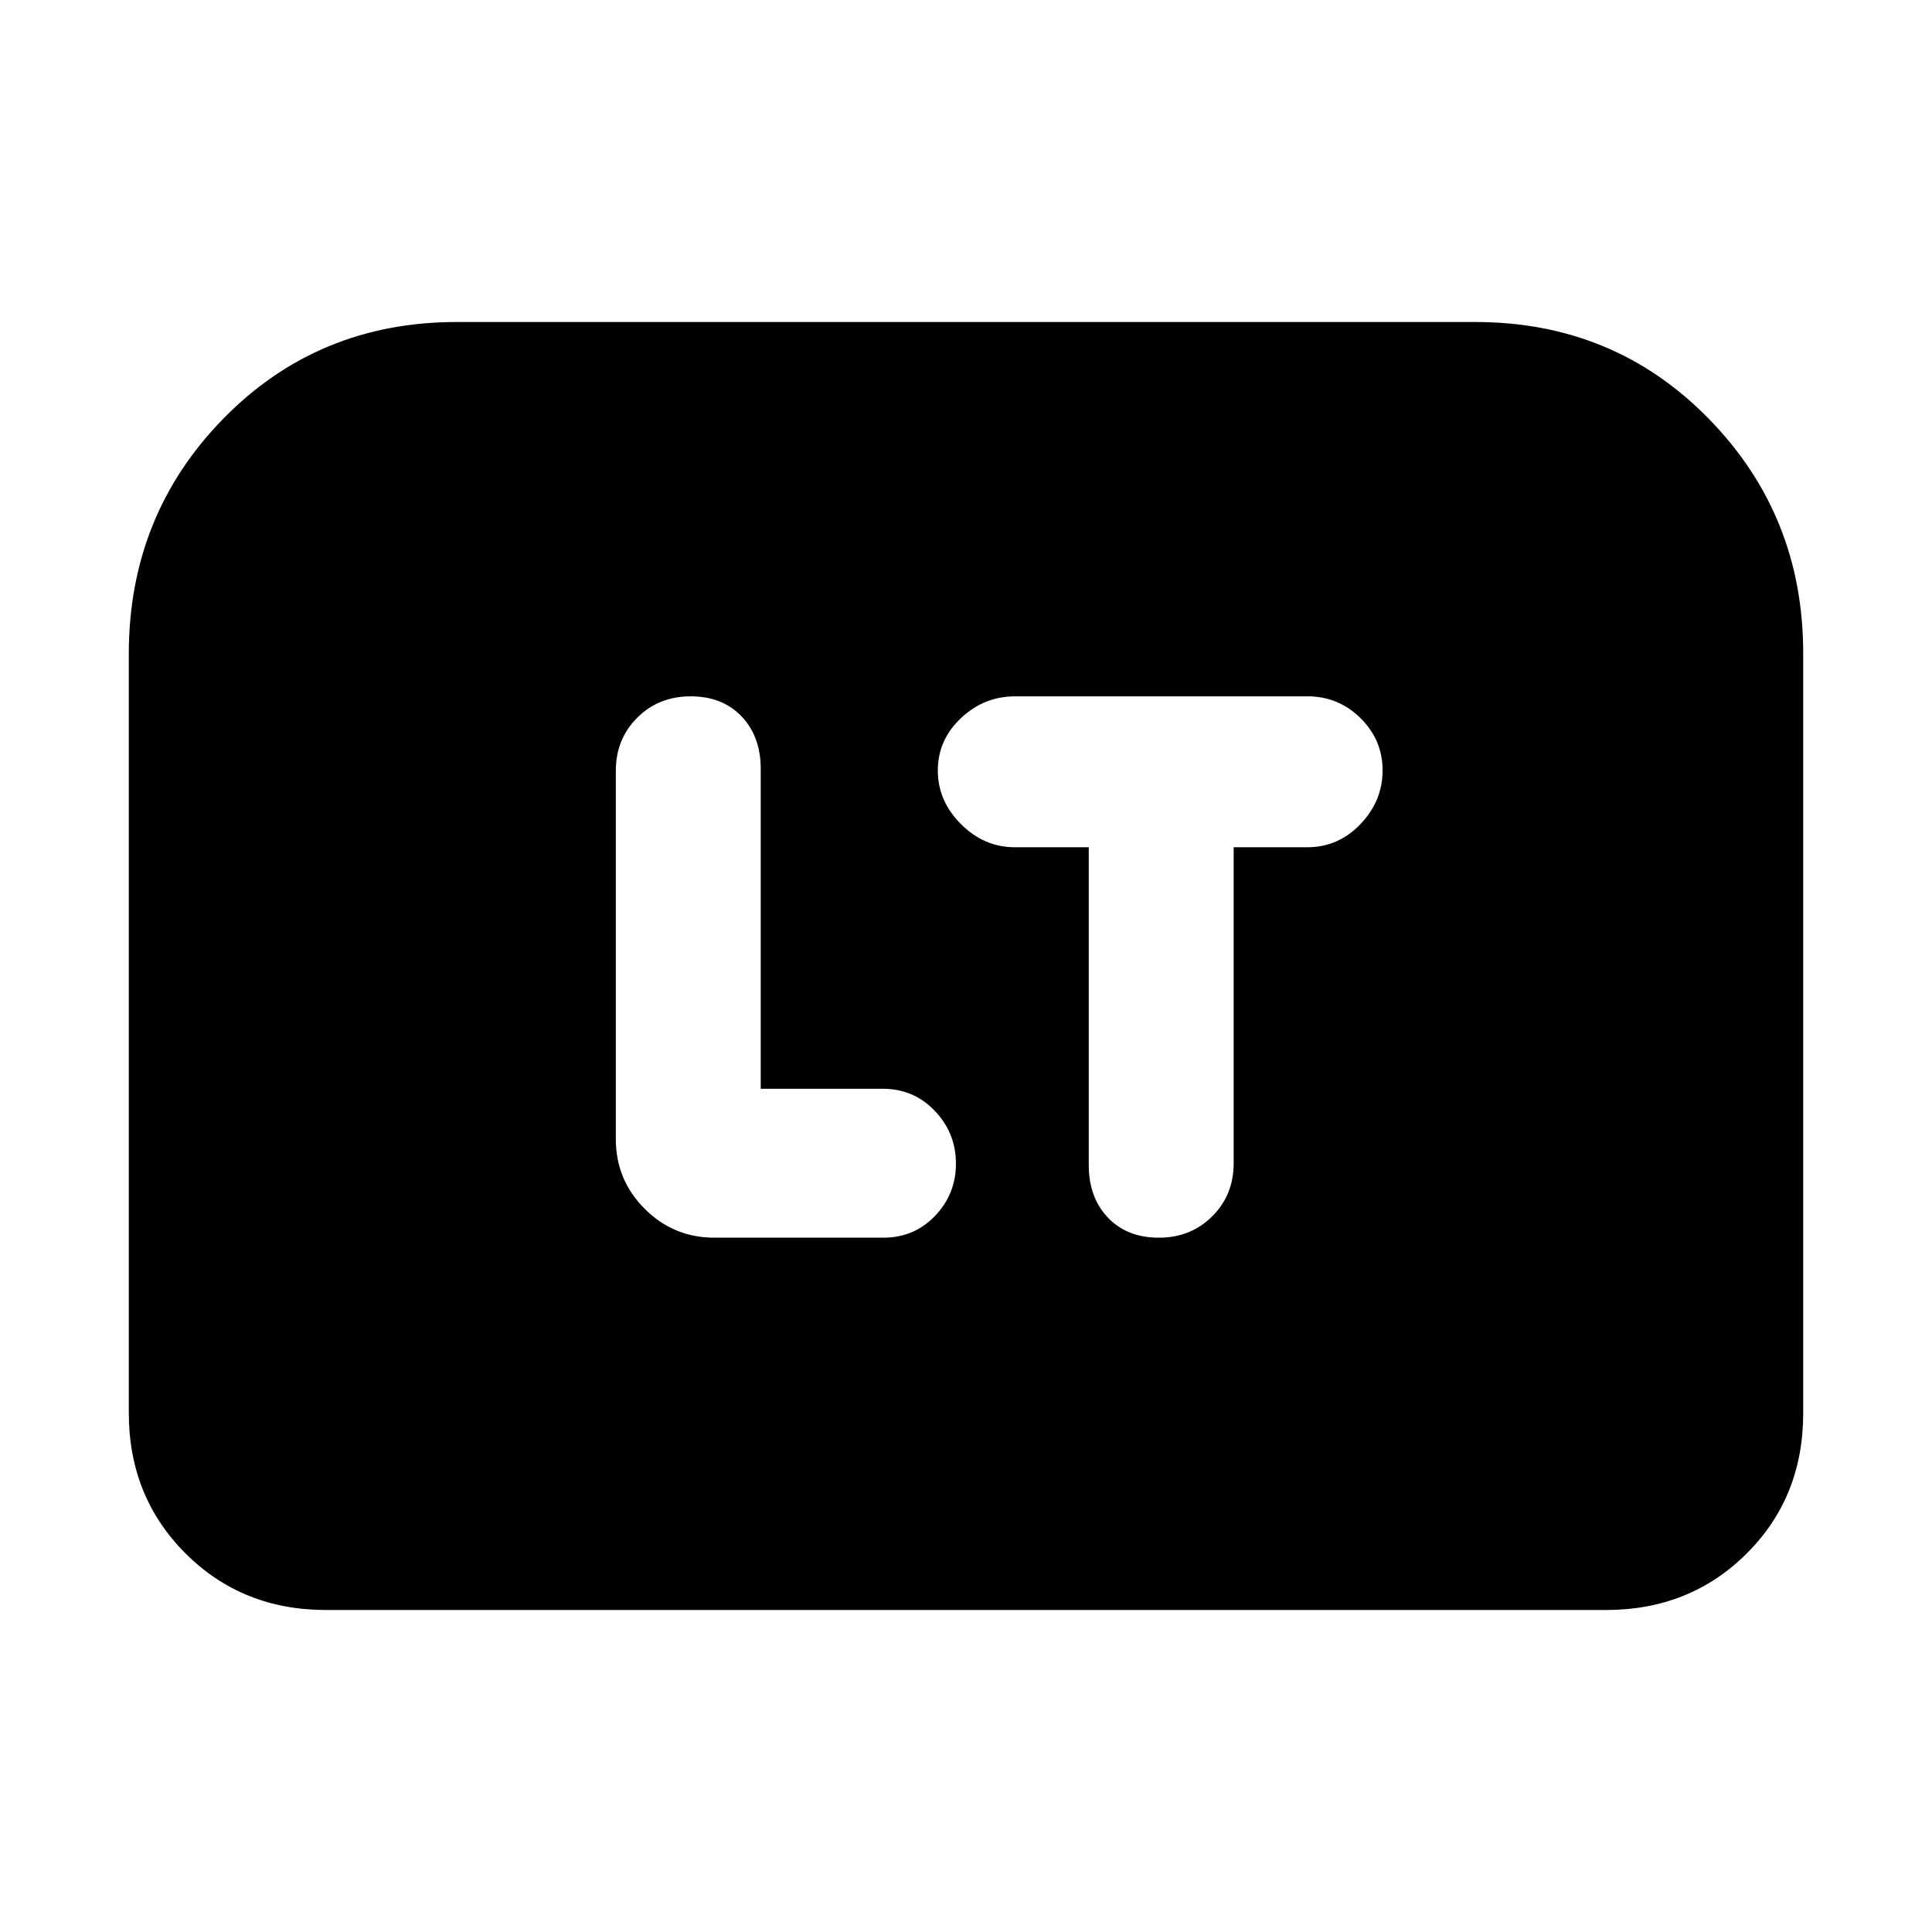 <svg xmlns="http://www.w3.org/2000/svg" height="20" viewBox="0 -960 960 960" width="20"><path d="M378-419v-159q0-16-9.5-26t-25.34-10q-15.84 0-26.5 10.61T306-577v183q0 20.3 14.35 34.65Q334.7-345 355-345h83.96q15.26 0 25.65-10.83 10.39-10.84 10.39-26Q475-397 464.52-408q-10.49-11-25.89-11H378Zm163-120v158q0 16 9.5 26t25.34 10q15.84 0 26.5-10.61T613-382v-157h36.55Q665-539 676-550.5t11-26.67q0-15.16-10.97-26Q665.06-614 649.67-614H504.38q-15.38 0-26.88 10.83-11.5 10.84-11.5 26 0 15.17 11.5 26.67Q489-539 504.3-539H541ZM64-258v-377q0-69 47-117t116-48h506q69 0 116 48t47 116.52v377.72Q896-216 867.85-188 839.7-160 798-160H162q-41.7 0-69.85-28.15Q64-216.3 64-258Z"/></svg>